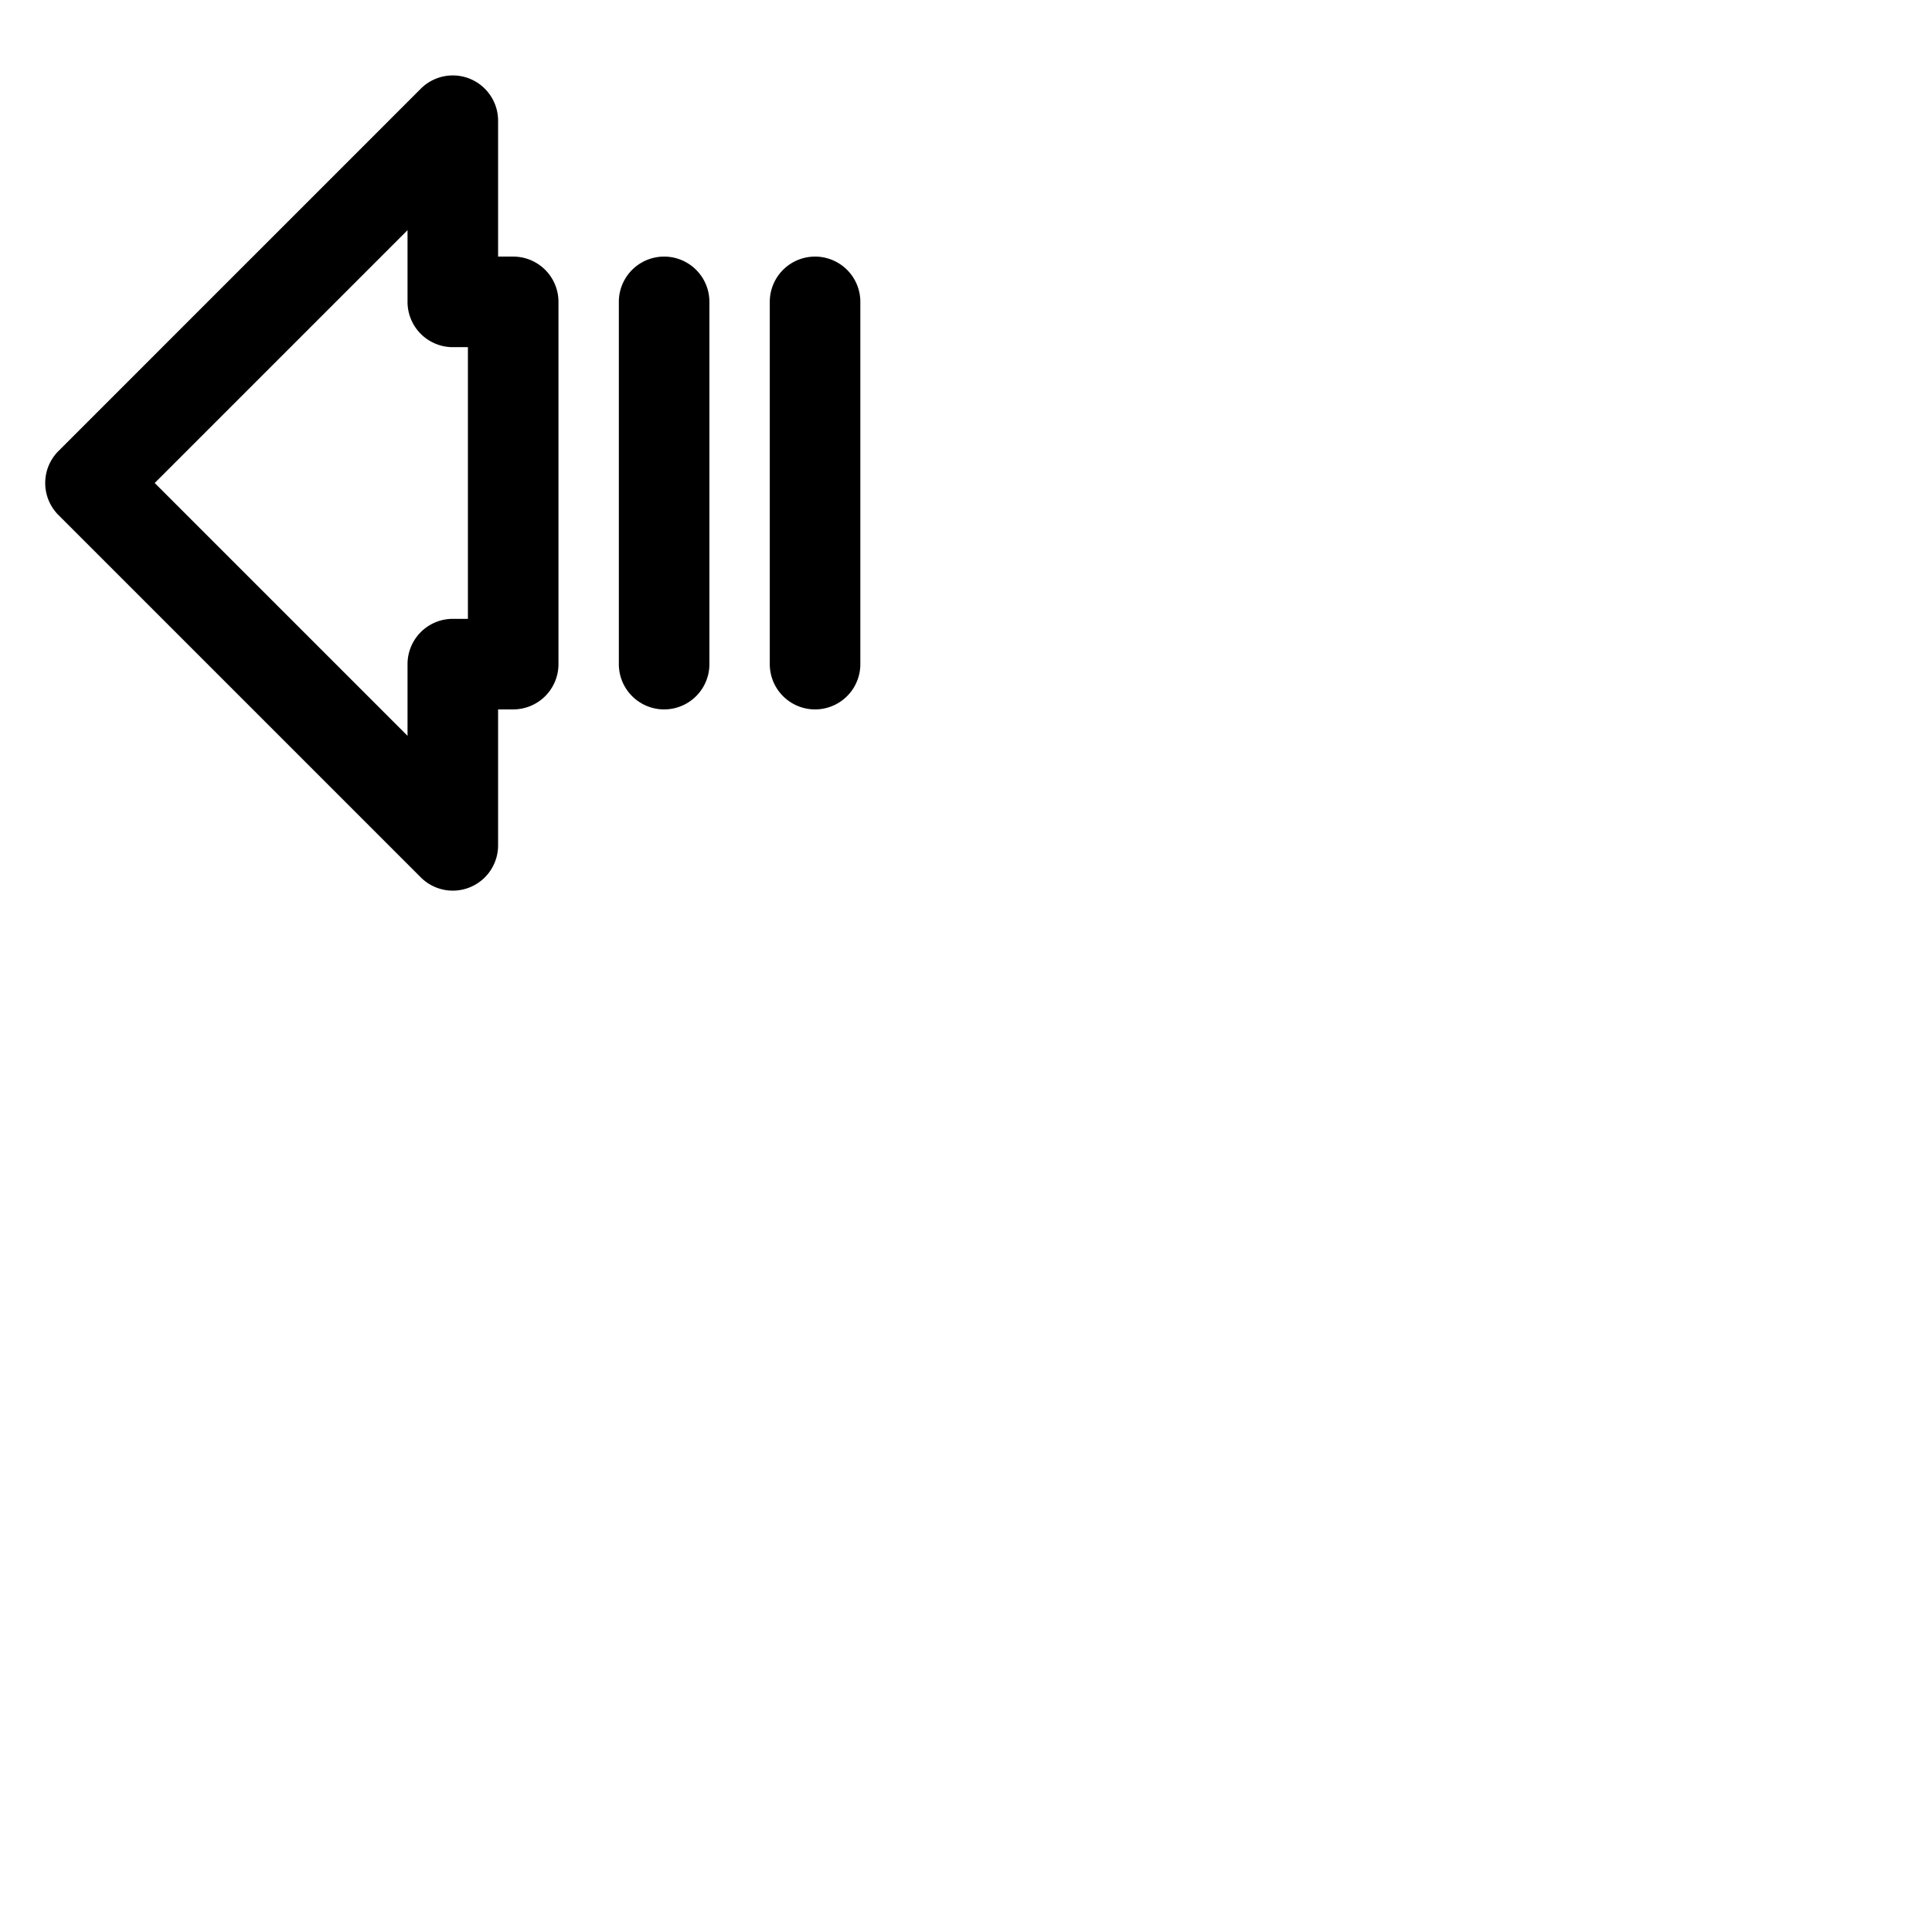 <svg xmlns="http://www.w3.org/2000/svg" version="1.1" viewBox="0 0 512 512" fill="currentColor"><path fill="currentColor" d="M136 68h-4V32a12 12 0 0 0-20.49-8.49l-96 96a12 12 0 0 0 0 17l96 96A12 12 0 0 0 132 224v-36h4a12 12 0 0 0 12-12V80a12 12 0 0 0-12-12m-12 96h-4a12 12 0 0 0-12 12v19l-67-67l67-67v19a12 12 0 0 0 12 12h4Zm104-84v96a12 12 0 0 1-24 0V80a12 12 0 0 1 24 0m-40 0v96a12 12 0 0 1-24 0V80a12 12 0 0 1 24 0"/></svg>